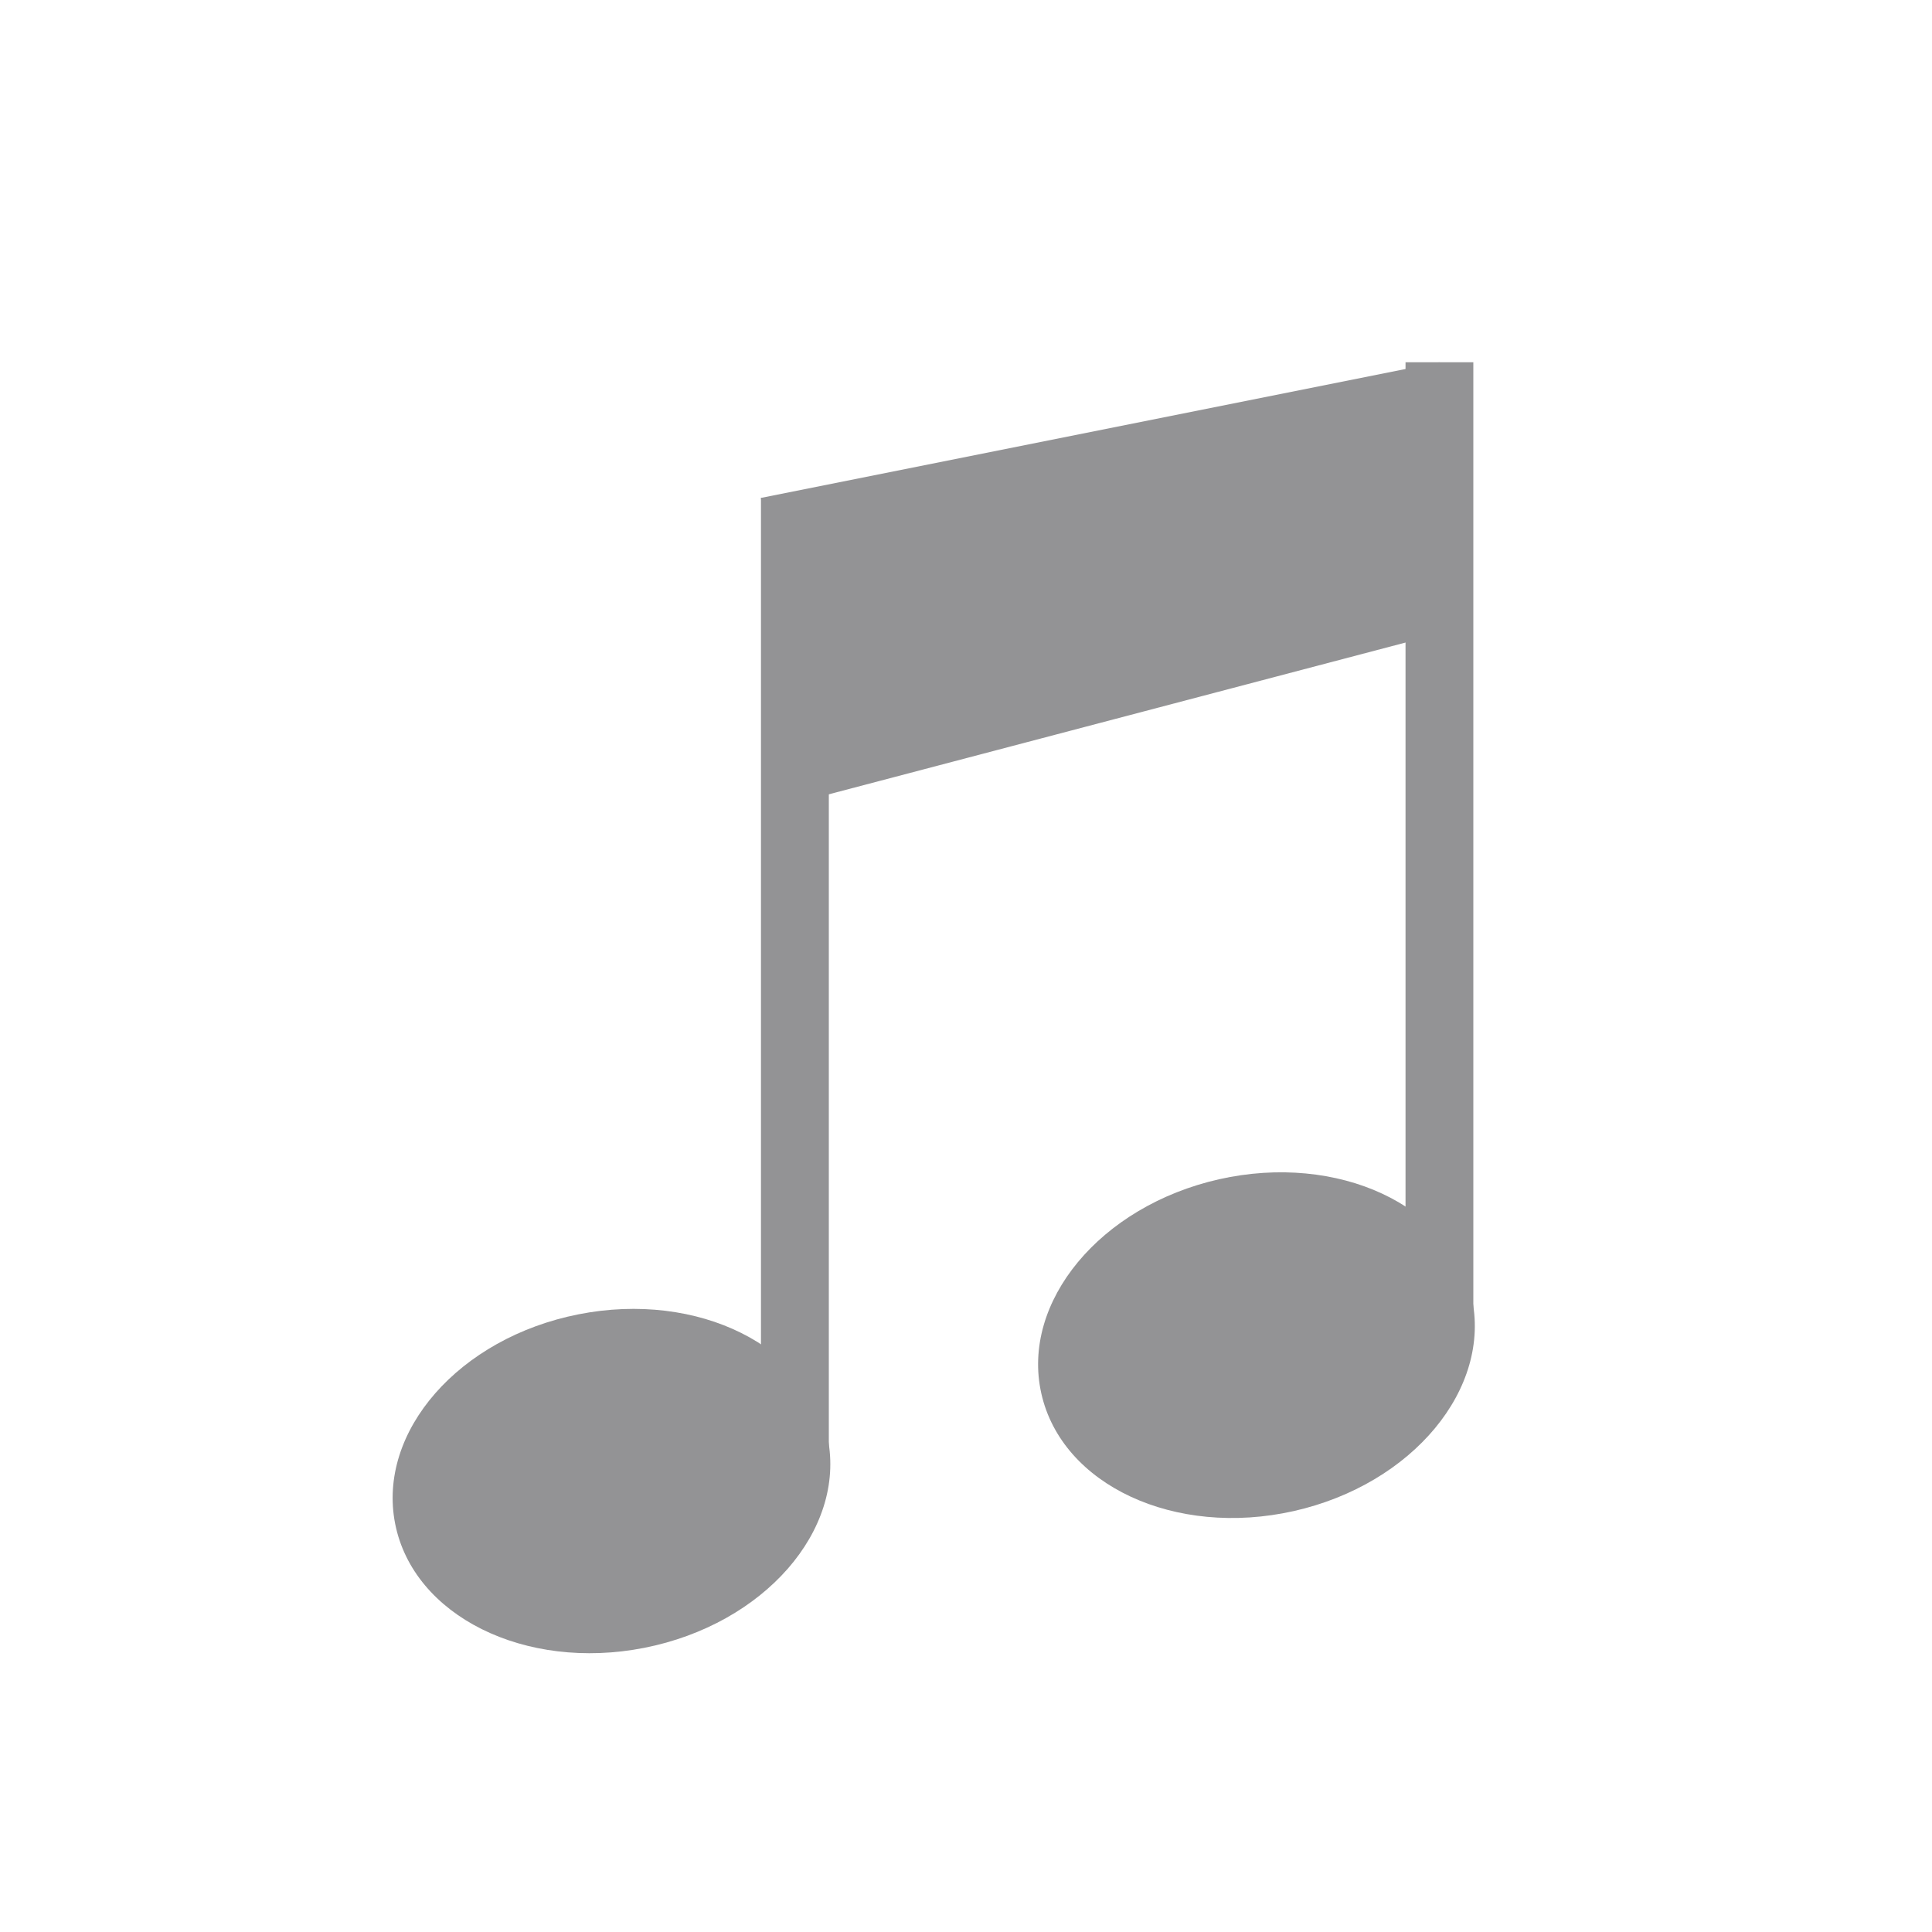 <svg width="32" height="32" viewBox="0 0 32 32" fill="none" xmlns="http://www.w3.org/2000/svg">
<path d="M10.673 27.293C12.652 26.902 14.012 25.349 13.711 23.824C13.41 22.298 11.562 21.378 9.583 21.769C7.604 22.159 6.244 23.712 6.545 25.238C6.846 26.763 8.694 27.683 10.673 27.293Z" fill="#939395"/>
<path d="M21.429 25.028C23.397 24.585 24.715 22.996 24.374 21.479C24.032 19.961 22.16 19.09 20.193 19.532C18.225 19.975 16.906 21.564 17.248 23.082C17.589 24.599 19.461 25.47 21.429 25.028Z" fill="#939395"/>
<path d="M13.728 8.247H12.604V23.98H13.728V8.247Z" fill="#939395"/>
<path d="M24.403 6H23.28V21.732H24.403V6Z" fill="#939395"/>
<path d="M12.604 8.247L23.841 6V10.495L13.166 13.304L12.604 8.247Z" fill="#939395"/>
</svg>

